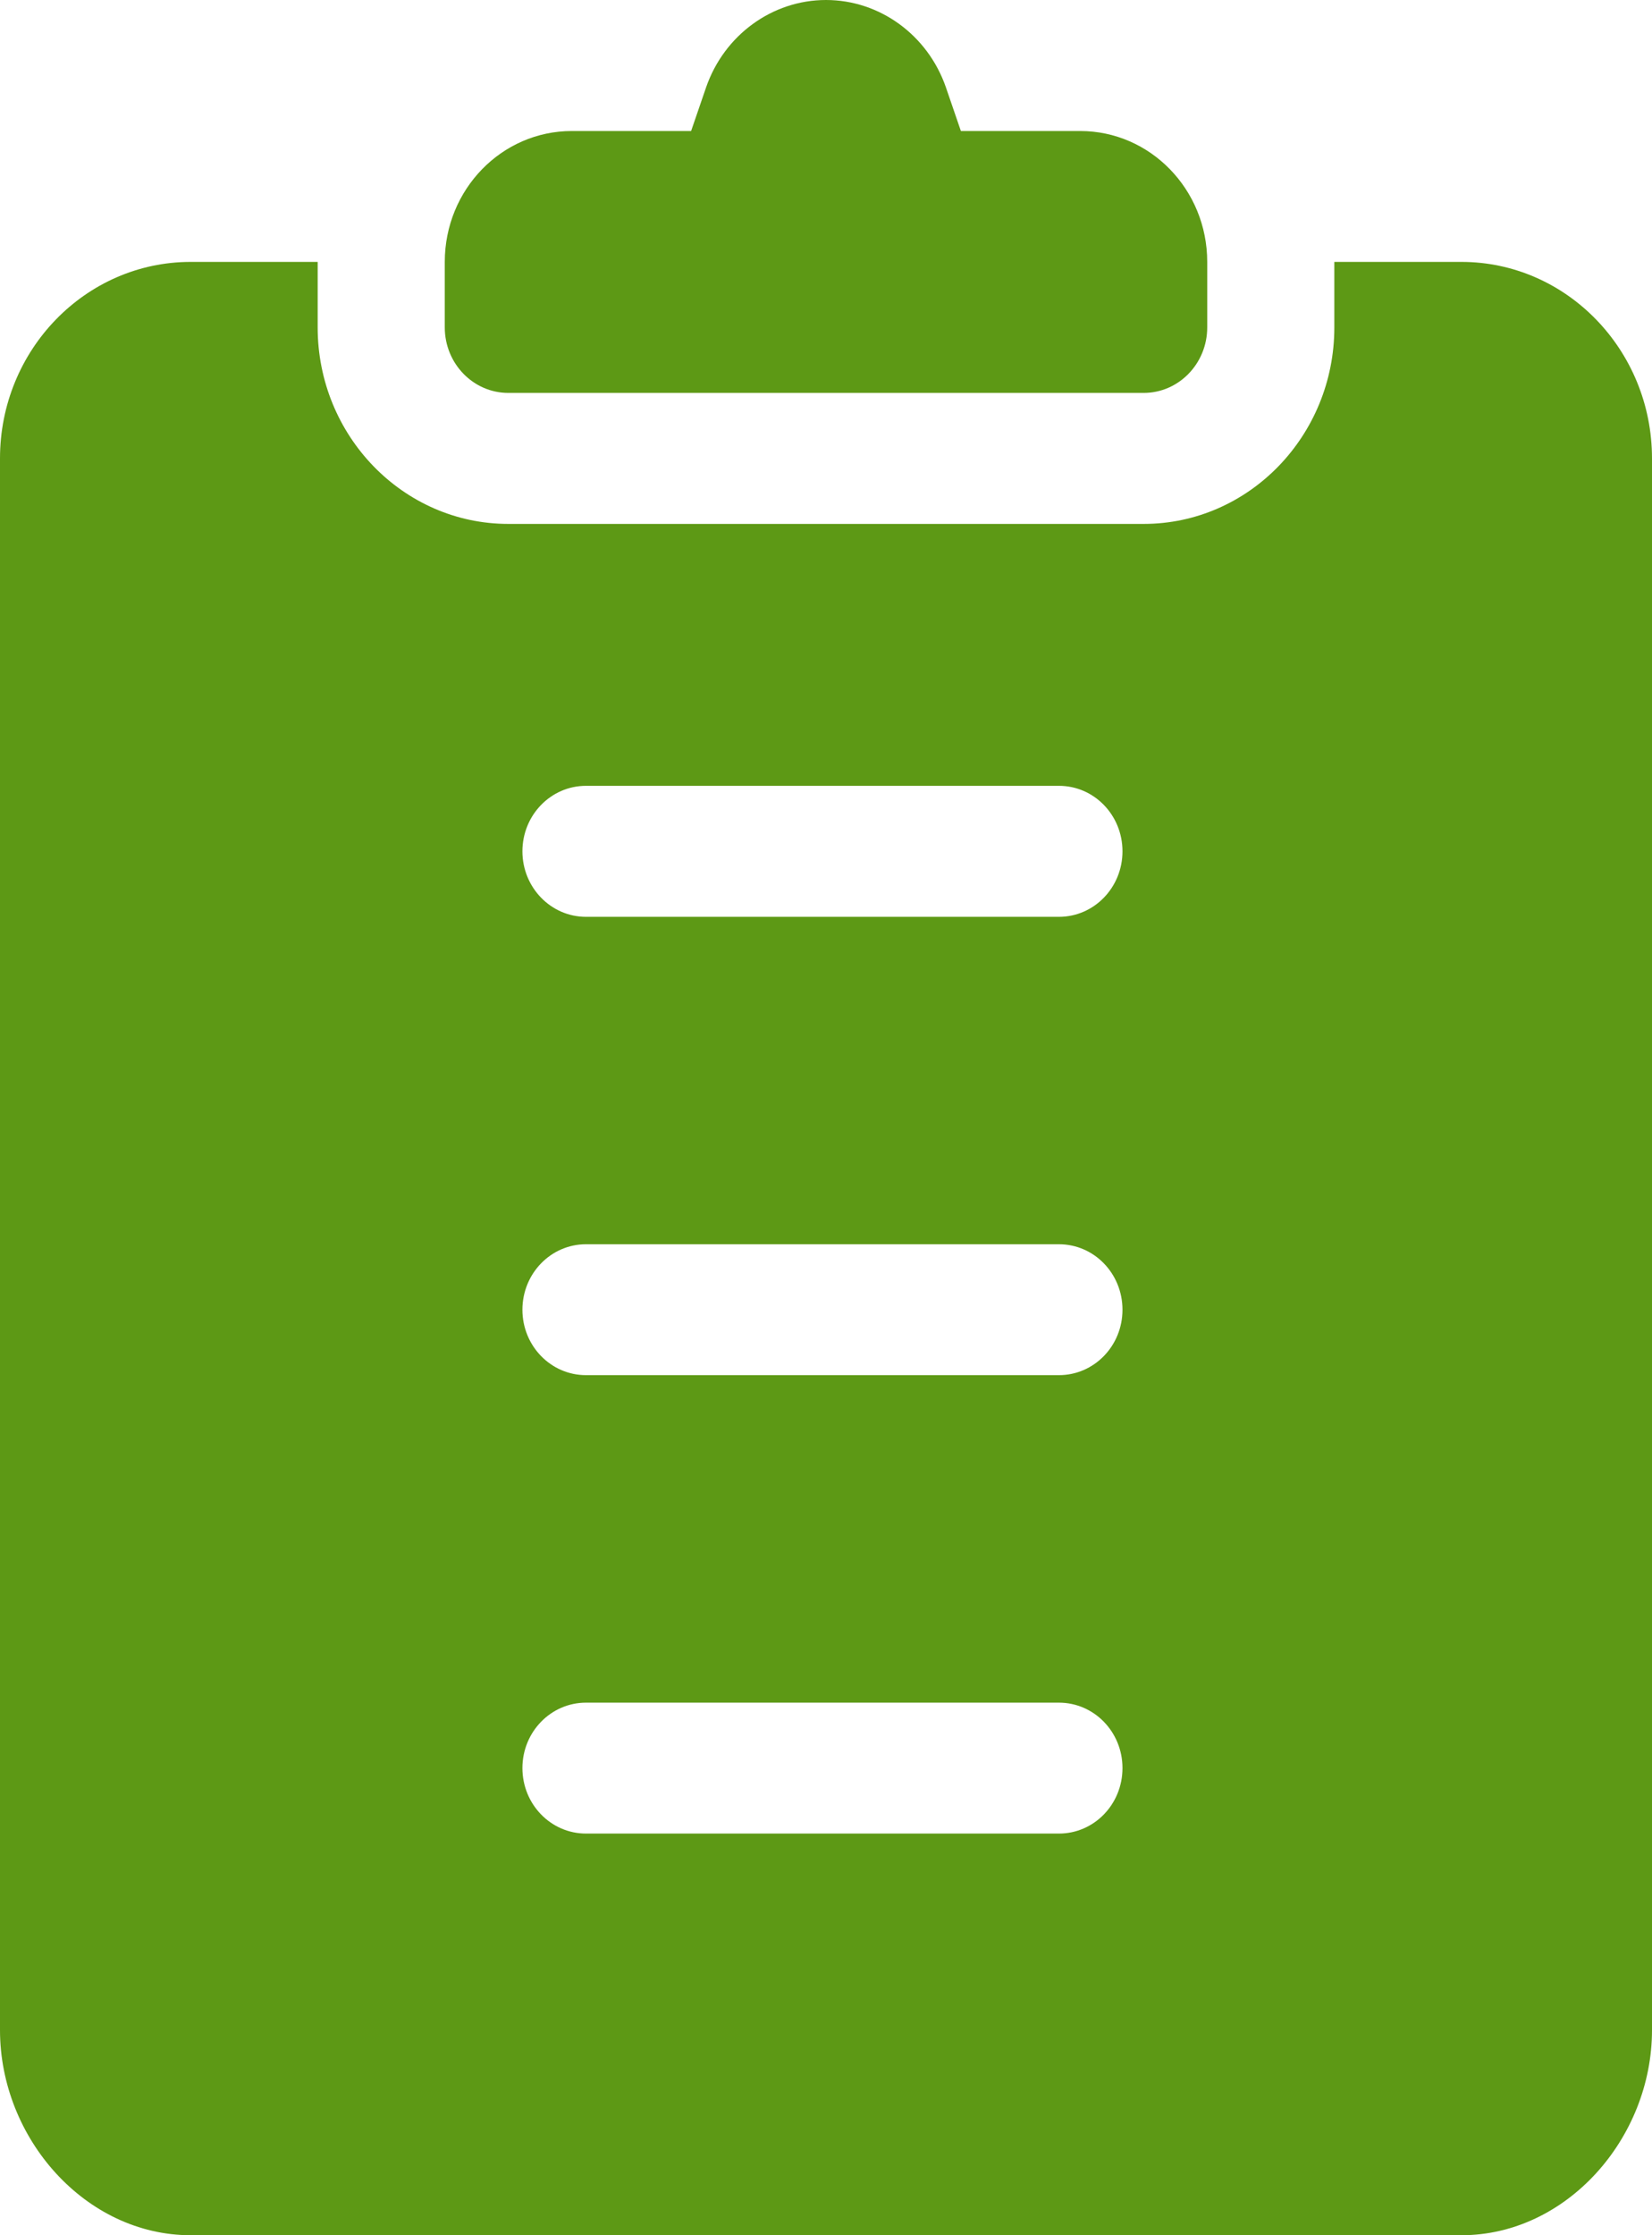 <svg width="17" height="23" viewBox="0 0 17 23" fill="none" xmlns="http://www.w3.org/2000/svg">
<path d="M11.115 1.348H9.888L9.734 0.899C9.548 0.361 9.053 0 8.5 0C7.947 0 7.452 0.361 7.266 0.899L7.112 1.348H5.885C5.162 1.348 4.577 1.951 4.577 2.695V3.369C4.577 3.741 4.87 4.043 5.231 4.043H11.769C12.13 4.043 12.423 3.741 12.423 3.369V2.695C12.423 1.951 11.838 1.348 11.115 1.348Z" fill="#5D9915"/>
<path fill-rule="evenodd" clip-rule="evenodd" d="M13.731 2.695H15.039C16.12 2.695 17 3.602 17 4.717V20.889C17 22.003 16.12 23 15.039 23H1.962C0.88 23 0 22.003 0 20.889V4.717C0 3.602 0.88 2.695 1.962 2.695H3.269V3.369C3.269 4.484 4.149 5.391 5.231 5.391H11.769C12.851 5.391 13.731 4.484 13.731 3.369V2.695ZM6.03 18.867H10.897C11.259 18.867 11.551 18.566 11.551 18.193C11.551 17.821 11.259 17.52 10.897 17.52H6.03C5.669 17.52 5.376 17.821 5.376 18.193C5.376 18.566 5.669 18.867 6.03 18.867ZM10.897 14.15H6.03C5.669 14.15 5.376 13.849 5.376 13.477C5.376 13.104 5.669 12.803 6.03 12.803H10.897C11.259 12.803 11.551 13.104 11.551 13.477C11.551 13.849 11.259 14.15 10.897 14.15ZM6.03 9.434H10.897C11.259 9.434 11.551 9.132 11.551 8.76C11.551 8.387 11.259 8.086 10.897 8.086H6.03C5.669 8.086 5.376 8.387 5.376 8.76C5.376 9.132 5.669 9.434 6.03 9.434Z" fill="#5D9915"/>
</svg>
